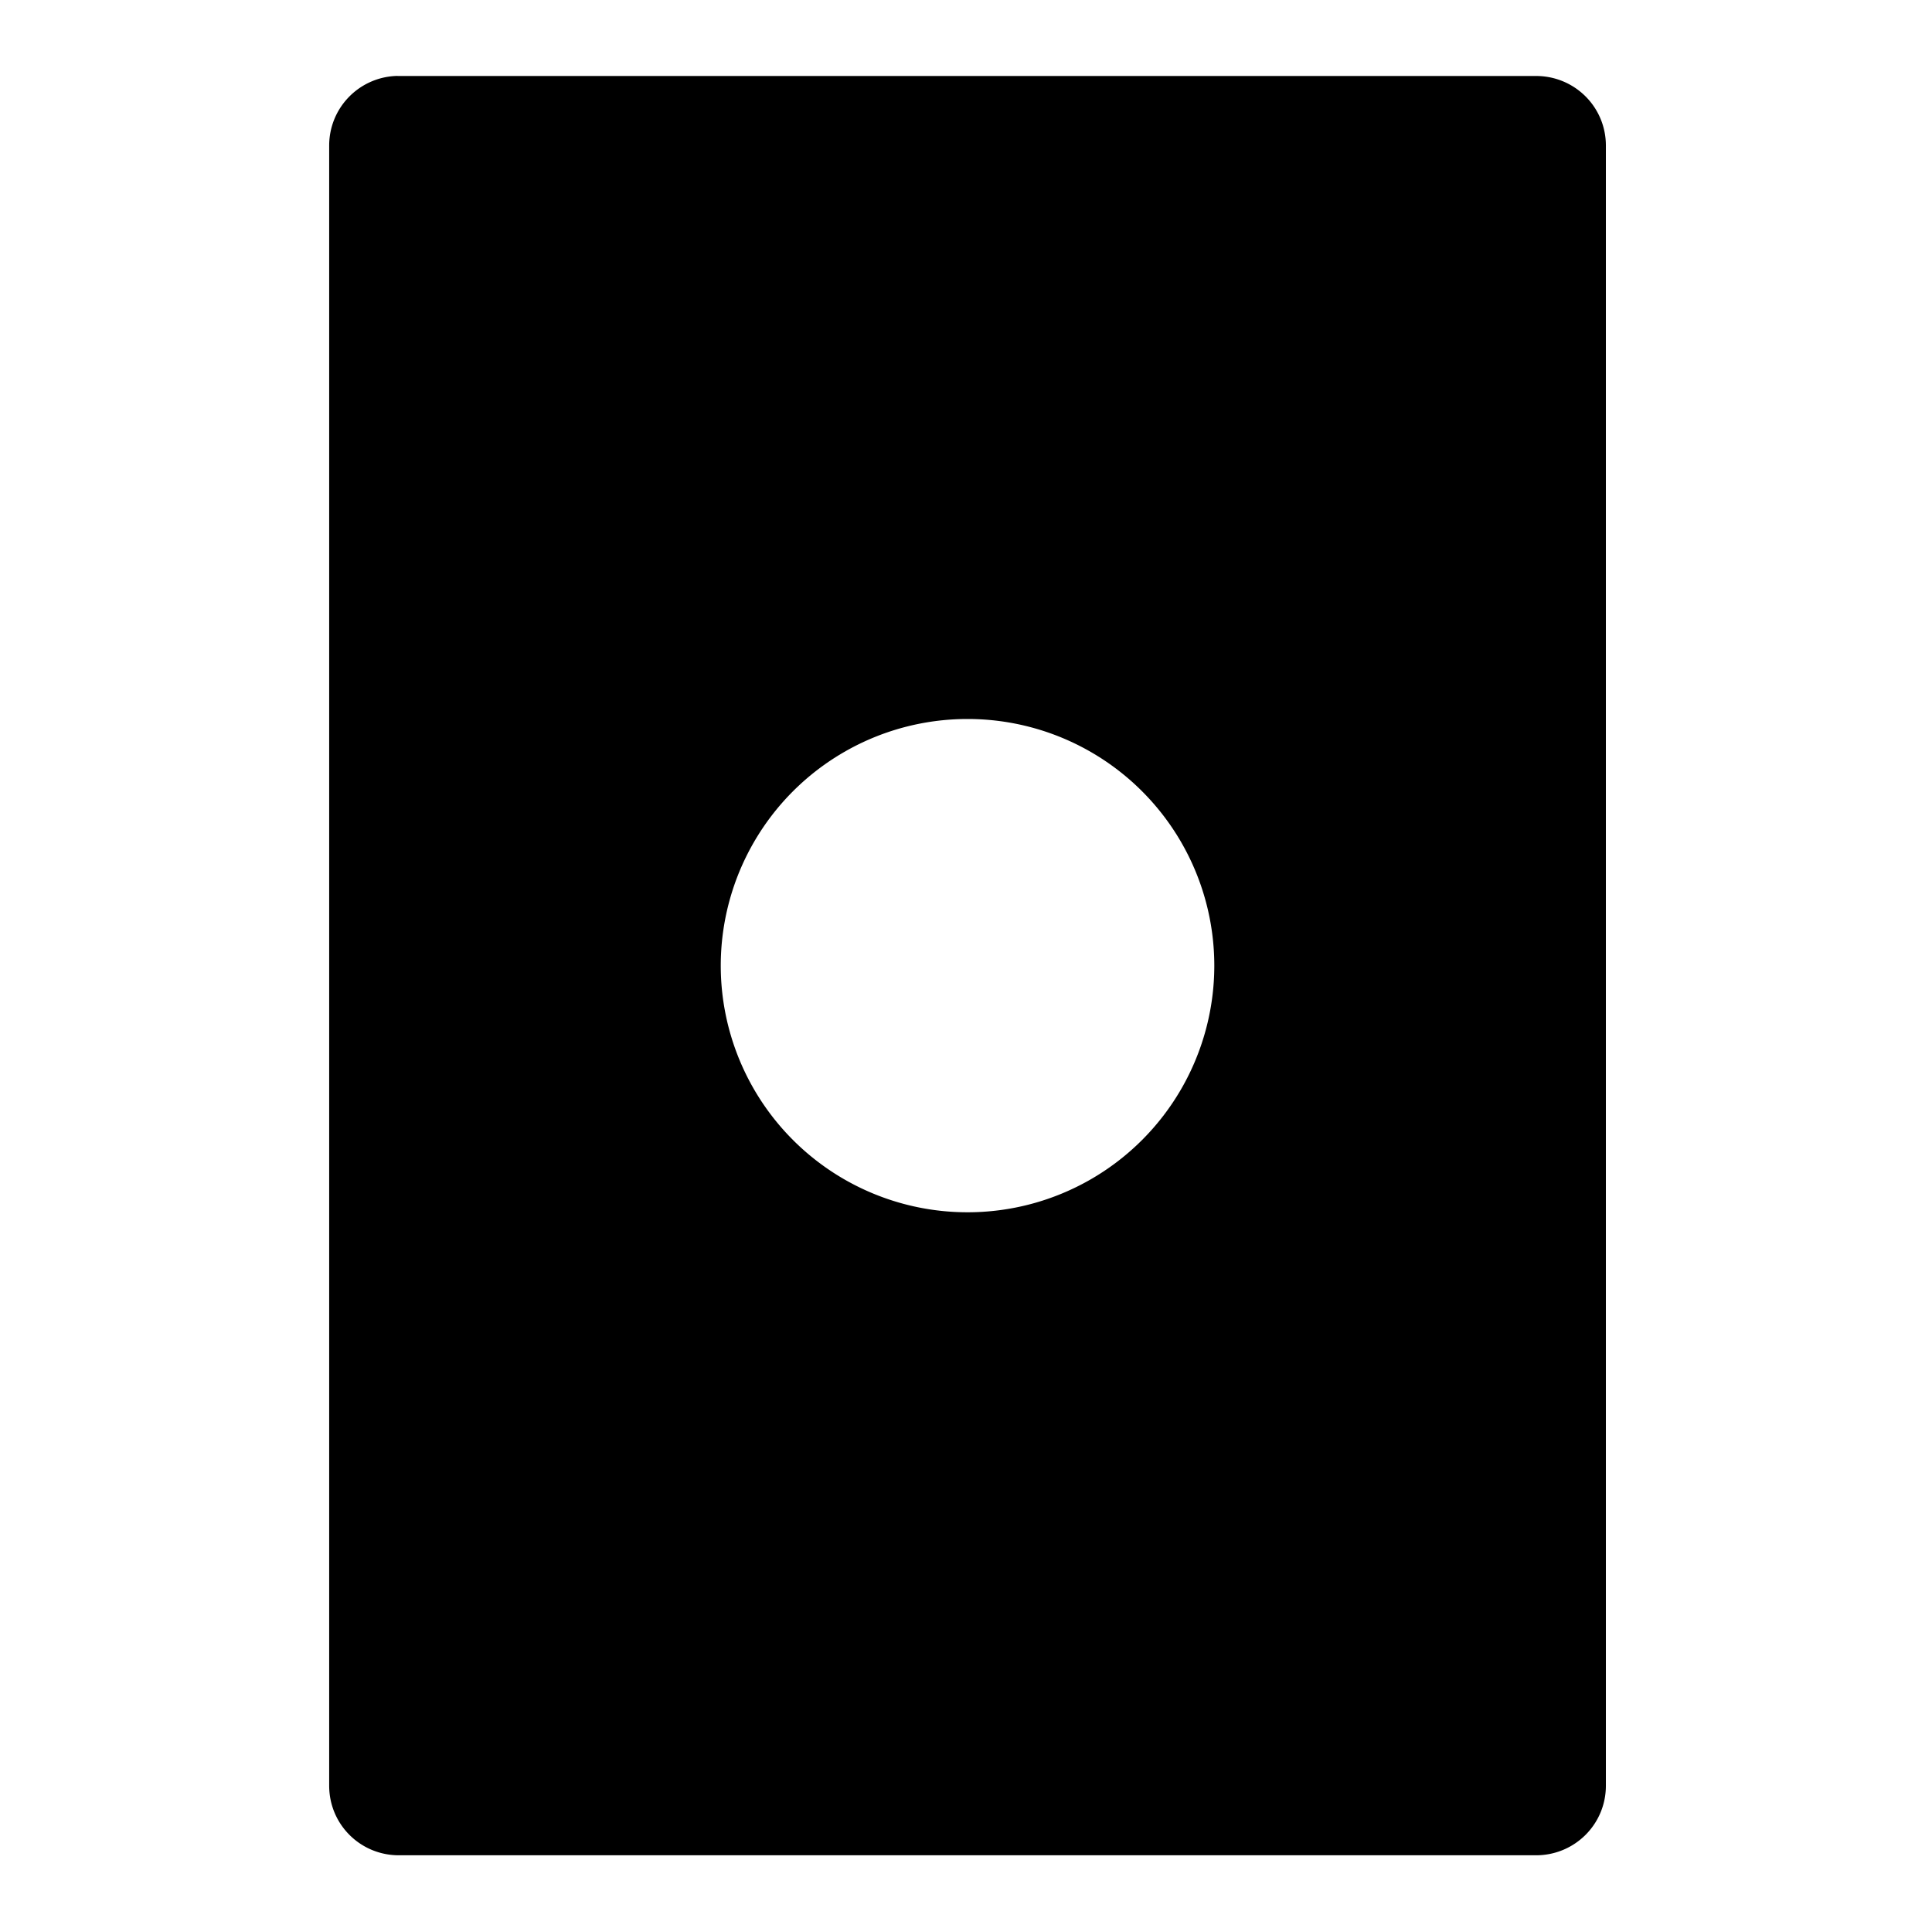<?xml version="1.0" encoding="UTF-8" standalone="no"?>
<!-- Created with Inkscape (http://www.inkscape.org/) -->

<svg
   sodipodi:docname="shield.svg"
   inkscape:version="1.1.2 (0a00cf5339, 2022-02-04)"
   id="svg8"
   version="1.1"
   viewBox="0 0 6.859 6.846"
   height="6.846mm"
   width="6.859mm"
   xmlns:inkscape="http://www.inkscape.org/namespaces/inkscape"
   xmlns:sodipodi="http://sodipodi.sourceforge.net/DTD/sodipodi-0.dtd"
   xmlns="http://www.w3.org/2000/svg"
   xmlns:svg="http://www.w3.org/2000/svg"
   xmlns:rdf="http://www.w3.org/1999/02/22-rdf-syntax-ns#"
   xmlns:cc="http://creativecommons.org/ns#"
   xmlns:dc="http://purl.org/dc/elements/1.1/">
  <defs
     id="defs2" />
  <sodipodi:namedview
     id="base"
     pagecolor="#ffffff"
     bordercolor="#666666"
     borderopacity="1.0"
     inkscape:pageopacity="0.0"
     inkscape:pageshadow="2"
     inkscape:zoom="16"
     inkscape:cx="12.21875"
     inkscape:cy="18.28125"
     inkscape:document-units="mm"
     inkscape:current-layer="layer1"
     showgrid="false"
     inkscape:window-width="1846"
     inkscape:window-height="1016"
     inkscape:window-x="74"
     inkscape:window-y="27"
     inkscape:window-maximized="1"
     inkscape:snap-global="false"
     fit-margin-top="0"
     fit-margin-left="0"
     fit-margin-right="0"
     fit-margin-bottom="0"
     showguides="false"
     inkscape:guide-bbox="true"
     inkscape:pagecheckerboard="0" />
  <g
     inkscape:label="Capa 1"
     inkscape:groupmode="layer"
     id="layer1"
     transform="translate(-150.488,-112.95)">
    <rect
       style="opacity:1;vector-effect:none;fill:#1a1a1a;fill-opacity:1;stroke:none;stroke-width:0.1;stroke-linecap:butt;stroke-linejoin:miter;stroke-miterlimit:4;stroke-dasharray:none;stroke-dashoffset:0;stroke-opacity:1"
       id="rect860"
       width="7.094"
       height="0"
       x="148.868"
       y="129.319" />
    <path
       id="rect926"
       style="fill:#000000;stroke-width:0.439;stroke-linecap:round;stop-color:#000000"
       d="M 5.297 1.018 C 4.802 1.043 4.41 1.45 4.41 1.951 L 4.41 23.924 C 4.41 24.442 4.826 24.857 5.344 24.857 L 20.578 24.857 C 21.096 24.857 21.514 24.442 21.514 23.924 L 21.514 1.951 C 21.514 1.433 21.096 1.018 20.578 1.018 L 5.344 1.018 C 5.328 1.018 5.313 1.017 5.297 1.018 z M 12.961 9.633 A 3.305 3.305 0 0 1 16.268 12.938 A 3.305 3.305 0 0 1 12.961 16.242 A 3.305 3.305 0 0 1 9.656 12.938 A 3.305 3.305 0 0 1 12.961 9.633 z "
       transform="matrix(0.265,0,0,0.265,150.488,112.95)" />
  </g>
</svg>
